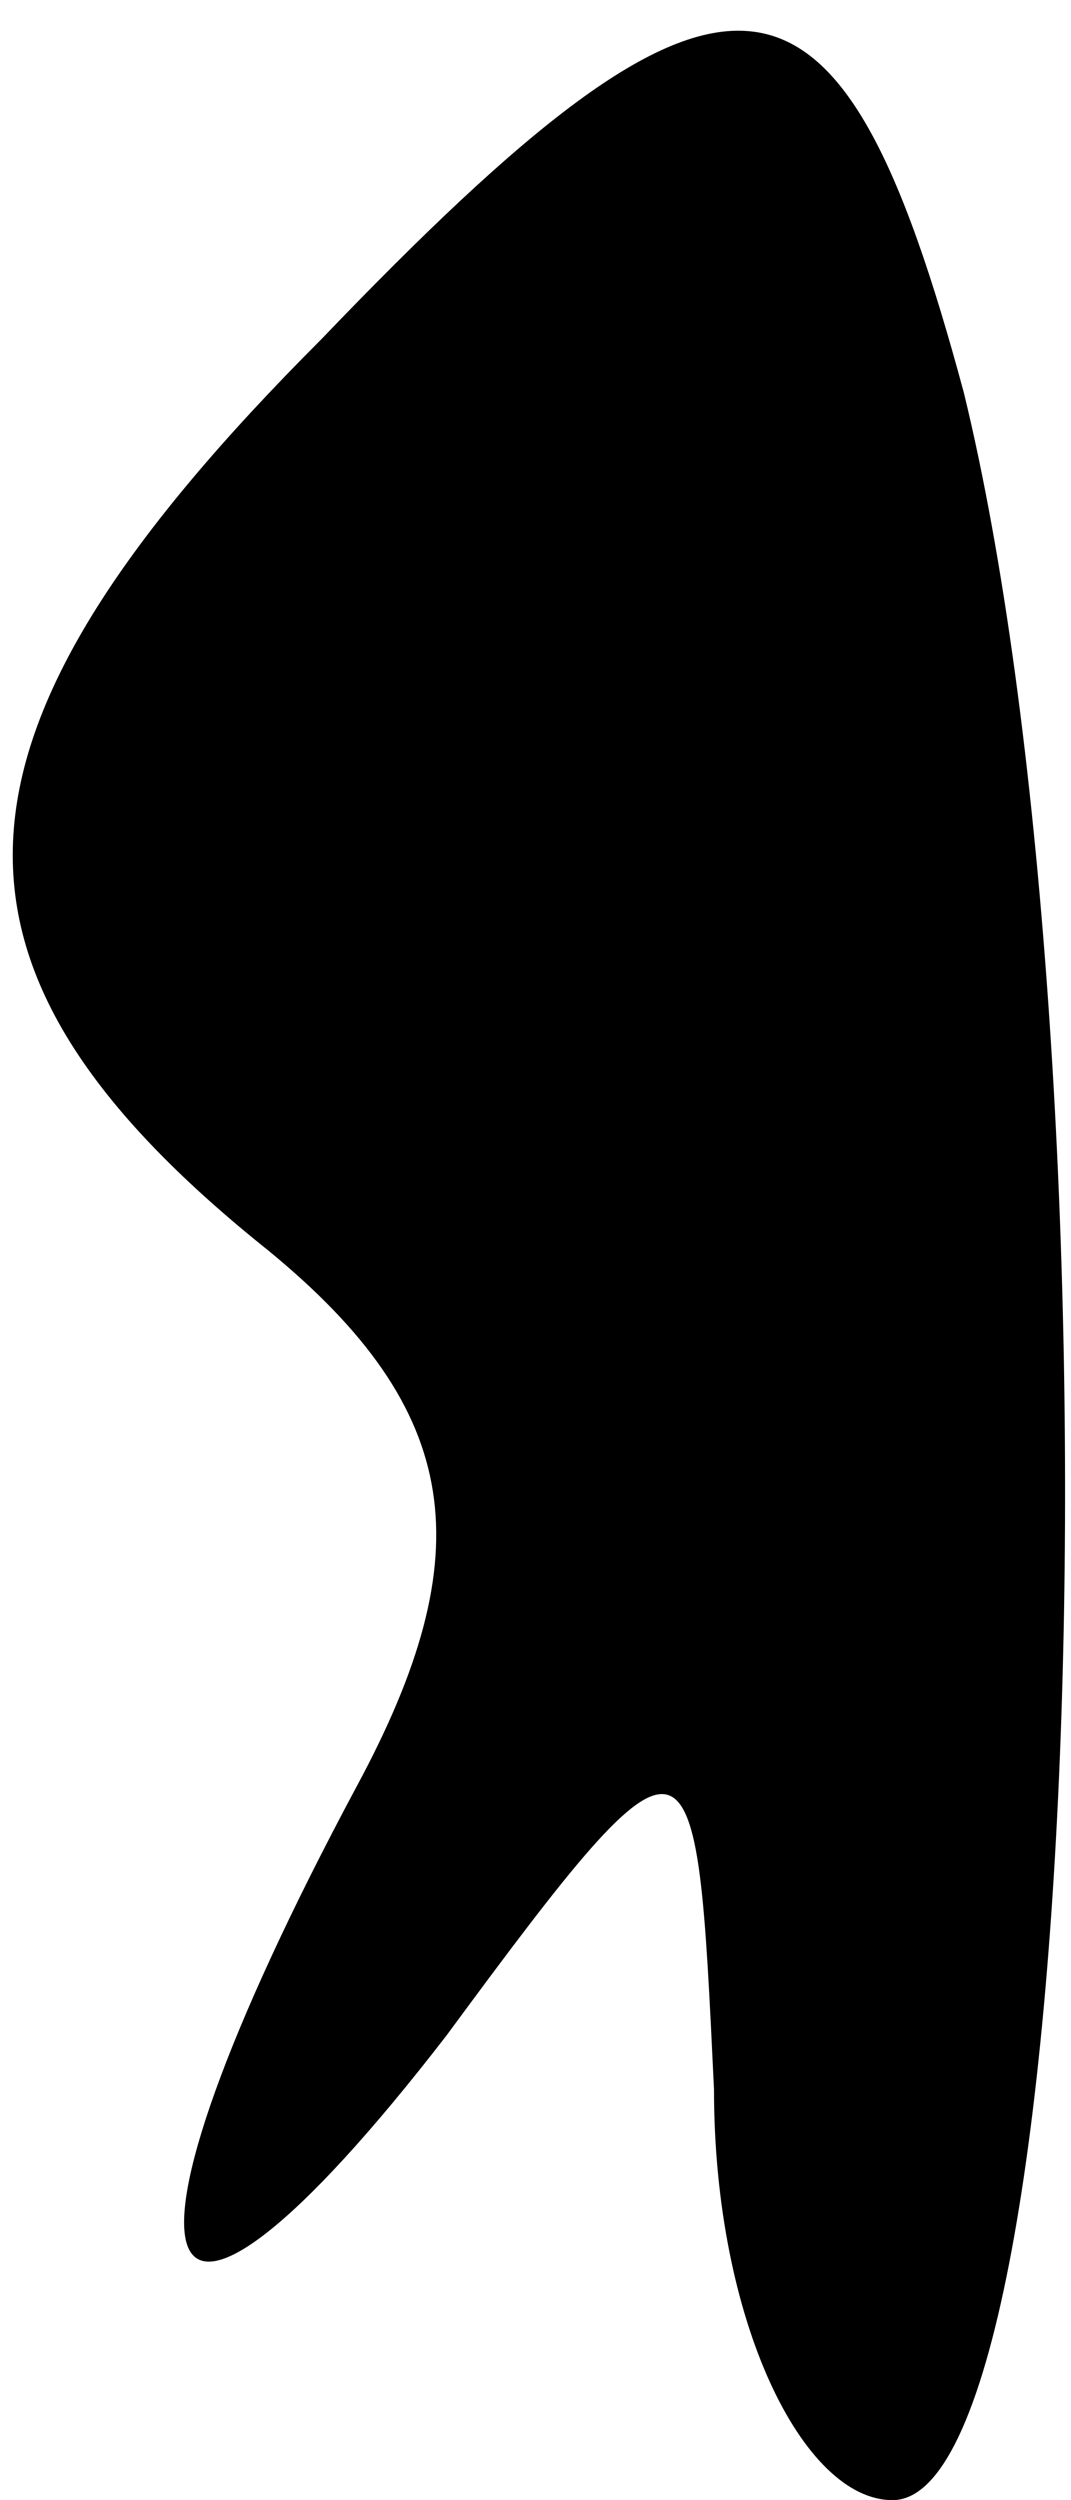 <?xml version="1.0" standalone="no"?>
<!DOCTYPE svg PUBLIC "-//W3C//DTD SVG 20010904//EN"
 "http://www.w3.org/TR/2001/REC-SVG-20010904/DTD/svg10.dtd">
<svg version="1.0" xmlns="http://www.w3.org/2000/svg"
 width="6pt" height="14pt" viewBox="0 0 6 14"
 preserveAspectRatio="xMidYMid meet">
<g transform="translate(0,14) scale(0.1,-0.1)"
fill="#000000" stroke="none">
<path fill="#000000" stroke="none" d="M18 121 c-22 -22 -23 -35 -3 -51 11 -9
12 -17 5 -30 -15 -28 -12 -36 5 -14 14 19 14 18 15 -3 0 -13 5 -23 10 -23 11
0 13 81 4 118 -7 26 -13 27 -36 3z"/>
</g>
</svg>
